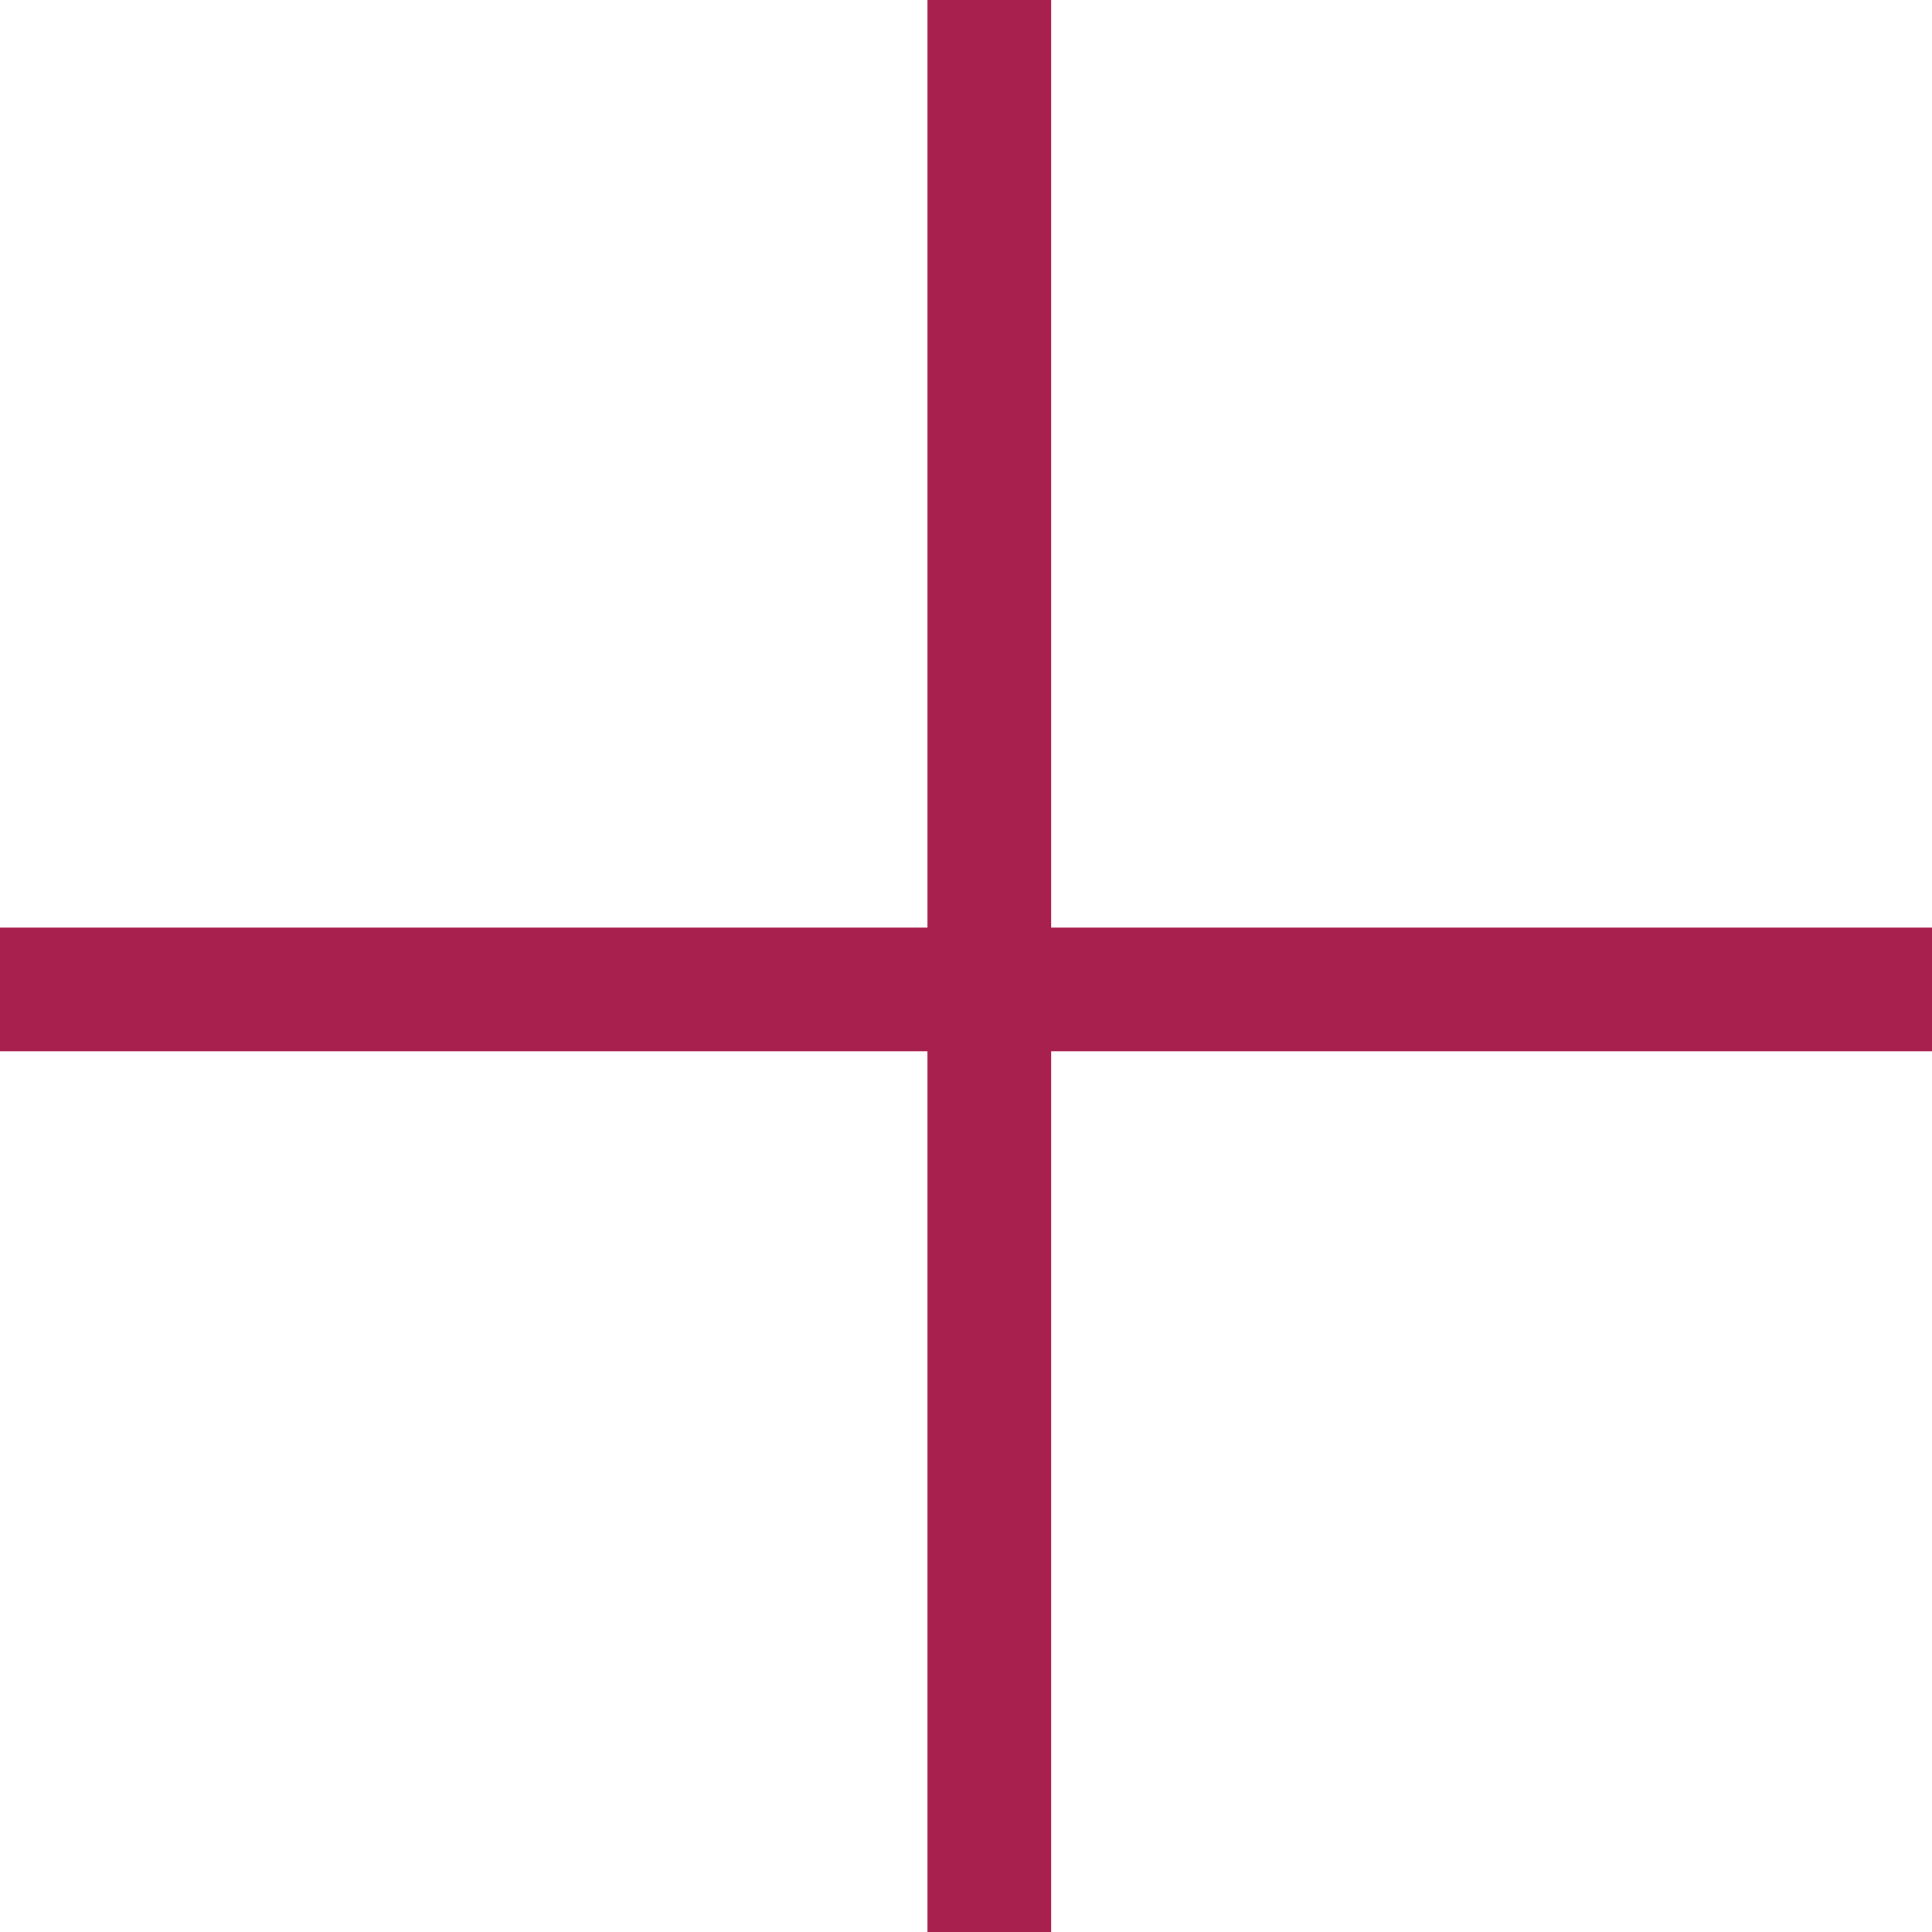 <svg xmlns="http://www.w3.org/2000/svg" width="15.621" height="15.621" viewBox="0 0 15.621 15.621"><g transform="translate(-9957.501 -11349.5)"><path d="M9855.575,11349.546v15.621" transform="translate(109.925 -0.046)" fill="none" stroke="#a8204e" stroke-width="1"/><path d="M9855.575,11349.546v15.621" transform="translate(21322.668 1501.925) rotate(90)" fill="none" stroke="#a8204e" stroke-width="1"/></g></svg>